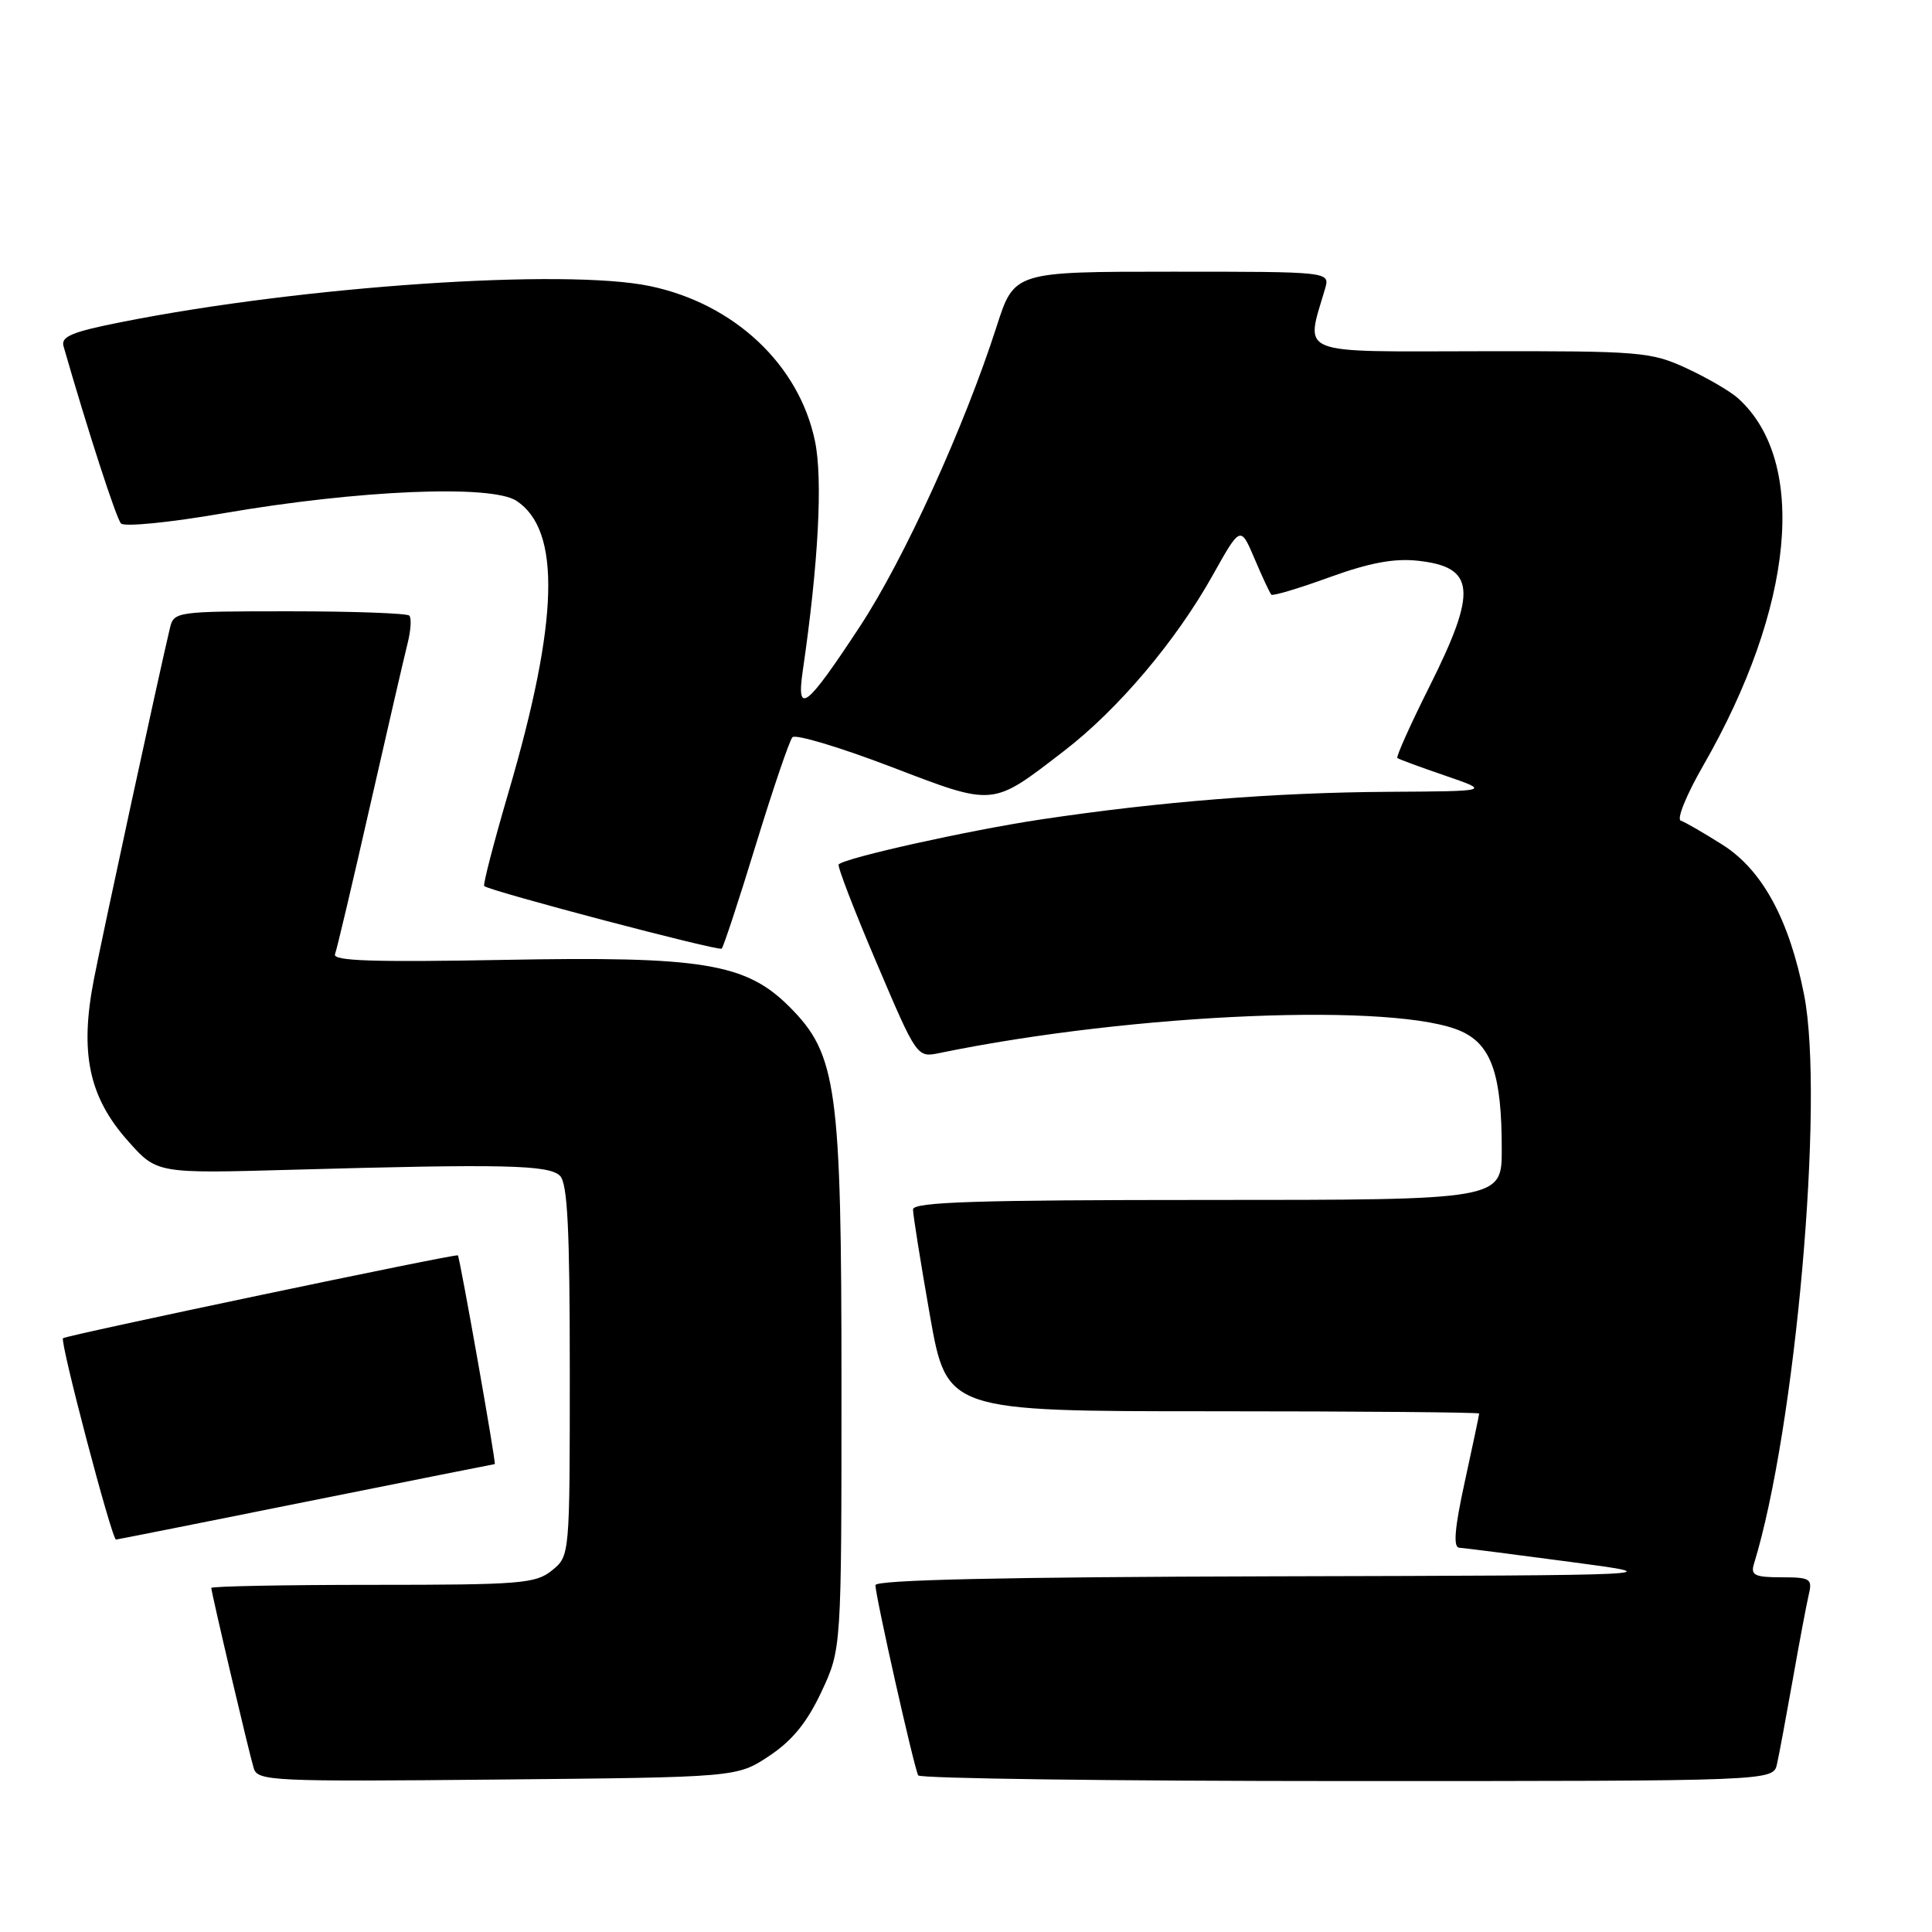 <?xml version="1.0" encoding="UTF-8" standalone="no"?>
<!DOCTYPE svg PUBLIC "-//W3C//DTD SVG 1.1//EN" "http://www.w3.org/Graphics/SVG/1.1/DTD/svg11.dtd" >
<svg xmlns="http://www.w3.org/2000/svg" xmlns:xlink="http://www.w3.org/1999/xlink" version="1.1" viewBox="0 0 256 256">
 <g >
 <path fill="currentColor"
d=" M 101.91 232.68 C 104.97 230.65 106.93 228.25 108.84 224.18 C 111.50 218.50 111.50 218.50 111.50 183.50 C 111.50 144.03 110.90 139.70 104.60 133.40 C 98.83 127.63 93.09 126.69 66.78 127.19 C 49.45 127.51 44.04 127.33 44.39 126.44 C 44.64 125.79 46.72 116.98 49.01 106.88 C 51.31 96.77 53.55 87.07 53.99 85.32 C 54.44 83.57 54.55 81.88 54.23 81.57 C 53.92 81.26 46.78 81.00 38.35 81.00 C 23.30 81.00 23.03 81.04 22.51 83.25 C 20.95 89.82 13.66 123.51 12.44 129.77 C 10.54 139.53 11.77 145.36 16.97 151.20 C 20.79 155.50 20.79 155.50 38.65 155.00 C 66.76 154.21 72.75 154.35 74.20 155.80 C 75.20 156.79 75.50 162.85 75.50 181.64 C 75.50 206.17 75.50 206.17 73.14 208.09 C 70.98 209.84 68.96 210.00 49.39 210.00 C 37.63 210.00 28.00 210.19 28.00 210.41 C 28.00 211.02 32.98 232.20 33.62 234.30 C 34.13 236.00 36.05 236.09 65.91 235.80 C 97.65 235.50 97.65 235.50 101.91 232.68 Z  M 235.46 233.75 C 235.74 232.51 236.68 227.45 237.56 222.50 C 238.43 217.55 239.39 212.49 239.68 211.25 C 240.17 209.19 239.86 209.00 236.04 209.00 C 232.53 209.00 231.95 208.72 232.40 207.25 C 237.92 189.34 241.77 145.72 239.06 131.86 C 237.10 121.87 233.53 115.29 228.25 111.94 C 225.76 110.37 223.27 108.92 222.71 108.74 C 222.14 108.55 223.48 105.27 225.68 101.45 C 237.74 80.47 239.58 61.17 230.32 52.79 C 229.28 51.85 226.19 50.05 223.46 48.79 C 218.75 46.62 217.37 46.50 196.15 46.54 C 171.48 46.58 172.97 47.18 175.58 38.25 C 176.23 36.00 176.23 36.00 155.31 36.00 C 134.39 36.00 134.39 36.00 132.06 43.25 C 127.78 56.57 119.79 74.11 113.96 82.98 C 106.83 93.84 105.50 94.88 106.37 88.89 C 108.45 74.63 109.04 63.51 107.99 58.46 C 105.89 48.32 97.30 40.25 86.13 37.91 C 74.85 35.55 40.24 37.89 16.23 42.65 C 9.53 43.97 8.04 44.59 8.42 45.89 C 11.64 57.09 15.40 68.68 16.03 69.36 C 16.47 69.84 22.56 69.23 29.66 68.00 C 47.47 64.93 65.10 64.18 68.43 66.36 C 74.37 70.25 74.05 82.25 67.38 104.98 C 65.42 111.67 63.97 117.27 64.16 117.41 C 65.11 118.13 95.26 126.07 95.63 125.70 C 95.87 125.46 97.92 119.24 100.17 111.88 C 102.43 104.52 104.60 98.14 105.00 97.69 C 105.39 97.25 111.22 98.99 117.95 101.56 C 131.89 106.89 131.33 106.94 141.01 99.49 C 148.15 94.00 155.83 84.92 160.68 76.24 C 164.37 69.65 164.37 69.65 166.24 74.04 C 167.26 76.46 168.27 78.60 168.46 78.80 C 168.66 78.99 172.13 77.96 176.16 76.49 C 181.46 74.57 184.72 73.96 187.87 74.30 C 195.50 75.14 195.79 78.23 189.41 90.97 C 186.88 96.02 184.97 100.28 185.16 100.44 C 185.35 100.60 188.20 101.65 191.50 102.78 C 197.50 104.84 197.50 104.84 184.00 104.92 C 168.93 105.01 153.71 106.22 138.00 108.57 C 128.40 110.01 112.02 113.65 111.13 114.54 C 110.92 114.74 113.17 120.59 116.13 127.53 C 121.50 140.15 121.50 140.15 124.50 139.53 C 150.34 134.21 185.35 132.78 193.73 136.70 C 197.65 138.53 198.99 142.49 198.99 152.25 C 199.00 159.00 199.00 159.00 160.00 159.00 C 129.48 159.00 121.00 159.27 120.98 160.25 C 120.97 160.94 121.98 167.24 123.21 174.25 C 125.46 187.00 125.46 187.00 160.73 187.00 C 180.13 187.00 196.00 187.14 196.00 187.30 C 196.00 187.47 195.14 191.52 194.10 196.30 C 192.75 202.46 192.53 205.02 193.35 205.08 C 193.98 205.12 200.57 205.96 208.00 206.95 C 221.50 208.74 221.50 208.74 168.75 208.87 C 133.09 208.96 116.00 209.34 116.00 210.04 C 116.00 211.51 121.14 234.35 121.67 235.25 C 121.92 235.66 147.51 236.00 178.54 236.00 C 234.96 236.00 234.96 236.00 235.46 233.75 Z  M 40.50 199.00 C 54.19 196.25 65.47 194.00 65.56 194.00 C 65.78 194.00 60.93 166.60 60.67 166.34 C 60.43 166.09 8.72 176.95 8.35 177.32 C 7.91 177.76 14.82 204.00 15.37 204.00 C 15.51 204.00 26.81 201.75 40.50 199.00 Z "/>
</g>
</svg>